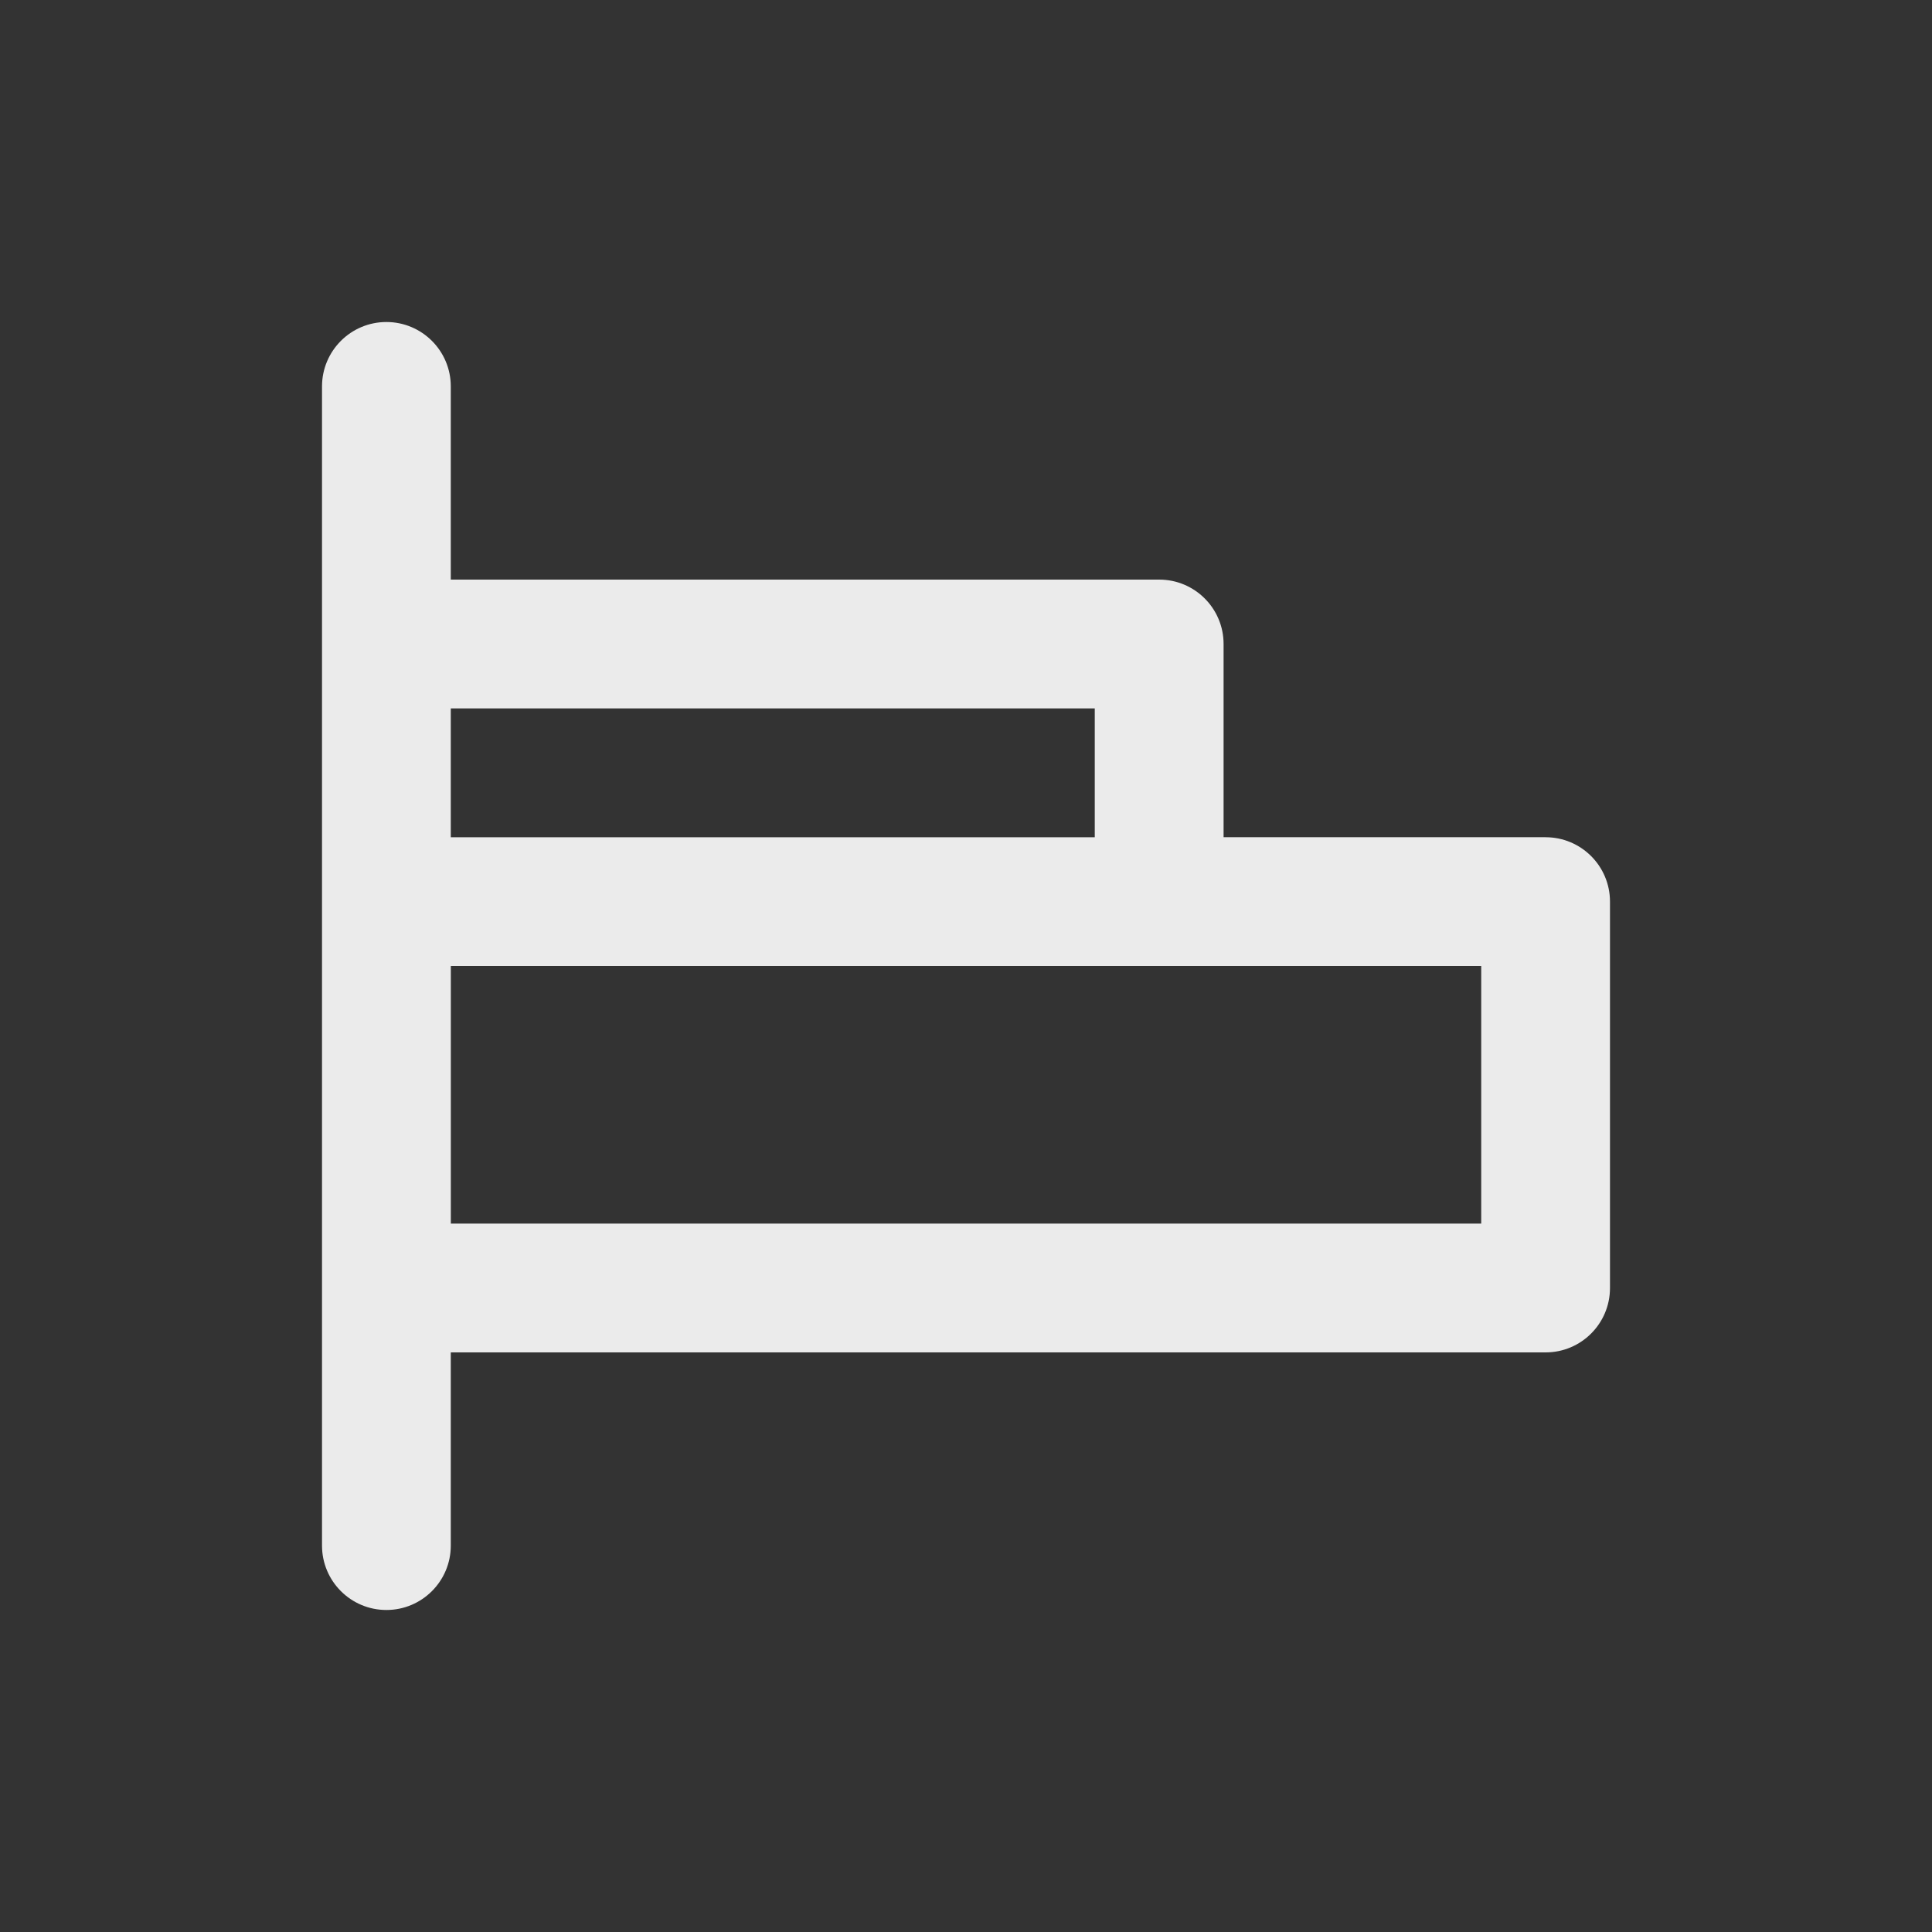<!-- Generated by IcoMoon.io -->
<svg version="1.1" xmlns="http://www.w3.org/2000/svg" width="40" height="40" viewBox="0 0 40 40">
<rect x="0" y="0" width="40" height="40" fill="#333333" stroke="none"/>
<title>horizontal-align-left</title>
<path fill="#ebebeb" d="M32 17.333h-6.667v-4c0-0.736-0.597-1.333-1.333-1.333v0h-14.667v-4c0-0.736-0.597-1.333-1.333-1.333s-1.333 0.597-1.333 1.333v0 24c0 0.736 0.597 1.333 1.333 1.333s1.333-0.597 1.333-1.333v0-4h22.667c0.736 0 1.333-0.597 1.333-1.333v0-8c0-0.736-0.597-1.333-1.333-1.333v0zM9.333 14.667h13.333v2.667h-13.333zM30.667 25.333h-21.333v-5.333h21.333z"></path>
</svg>
